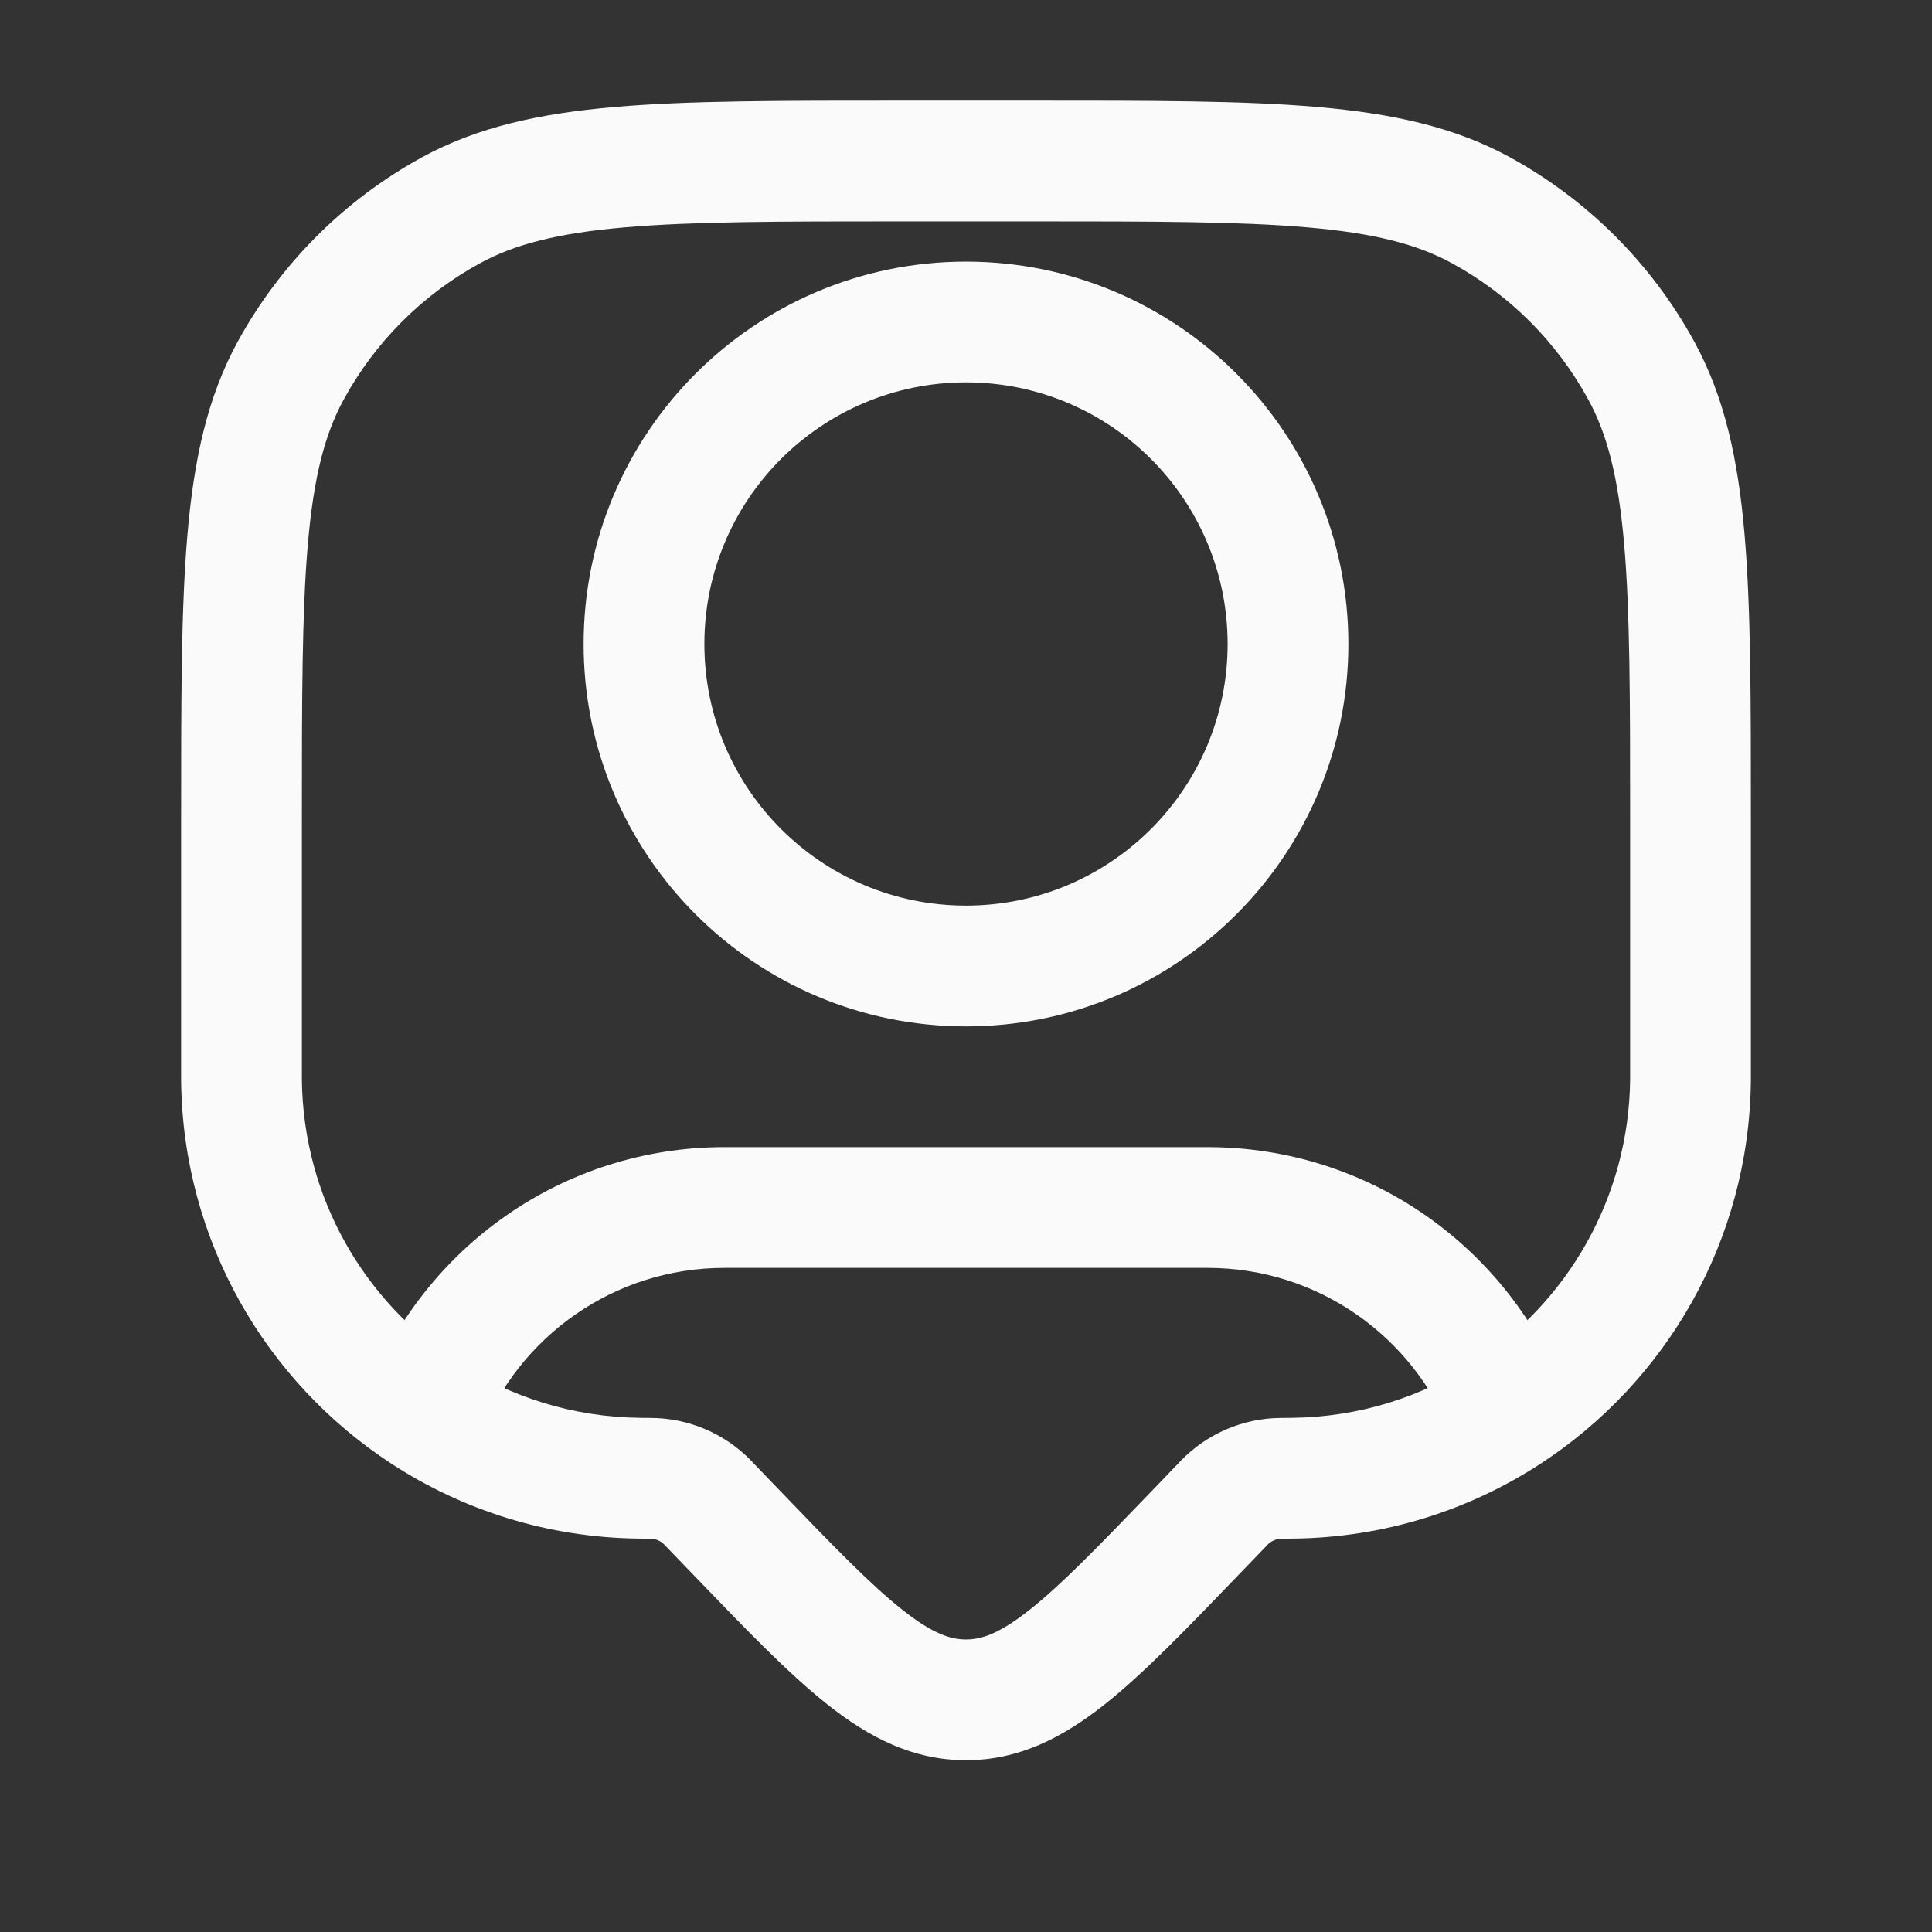 <svg width="24" height="24" viewBox="0 0 24 24" fill="none" xmlns="http://www.w3.org/2000/svg">
<rect x="0" y="0" width="24" height="24" fill="#333333" stroke="none"/>
<path d="M8.799 18.674L8.259 19.195H8.259L8.799 18.674ZM8.791 18.666L8.254 19.189L8.791 18.666ZM8.08 18.364L8.084 17.614L8.08 18.364ZM15.92 18.364L15.916 17.614L15.92 18.364ZM15.201 18.674L14.661 18.154L15.201 18.674ZM15.209 18.666L15.746 19.189L15.209 18.666ZM14.882 19.006L15.422 19.526L14.882 19.006ZM9.118 19.006L9.658 18.486H9.658L9.118 19.006ZM12 21.116V21.866V21.116ZM3 13.418L2.25 13.426L3 13.418ZM7.946 18.363L7.938 19.113L7.946 18.363ZM21 13.418L21.75 13.426L21 13.418ZM16.054 18.363L16.062 19.113L16.054 18.363ZM18.396 2.612L18.037 3.27L18.396 2.612ZM20.388 4.604L19.73 4.963L20.388 4.604ZM5.604 2.612L5.963 3.27L5.604 2.612ZM3.612 4.604L4.27 4.963L3.612 4.604ZM5.27 17.553L4.86 18.181L5.27 17.553ZM18.73 17.553L19.14 18.181L18.73 17.553ZM15.25 8C15.25 9.795 13.795 11.25 12 11.25V12.75C14.623 12.75 16.75 10.623 16.75 8H15.25ZM12 11.25C10.205 11.25 8.75 9.795 8.75 8H7.25C7.25 10.623 9.377 12.75 12 12.75V11.25ZM8.75 8C8.75 6.205 10.205 4.75 12 4.75V3.25C9.377 3.25 7.25 5.377 7.25 8H8.75ZM12 4.75C13.795 4.75 15.25 6.205 15.25 8H16.75C16.75 5.377 14.623 3.25 12 3.25V4.75ZM11.182 2.75H12.818V1.25H11.182V2.75ZM20.25 10.182V13.295H21.75V10.182H20.25ZM3.75 13.295V10.182H2.25V13.295H3.75ZM14.661 18.154L14.342 18.486L15.422 19.526L15.741 19.195L14.661 18.154ZM9.658 18.486L9.339 18.154L8.259 19.195L8.578 19.526L9.658 18.486ZM9.339 18.154C9.336 18.151 9.332 18.147 9.329 18.143L8.254 19.189C8.254 19.189 8.254 19.189 8.255 19.19C8.255 19.191 8.257 19.192 8.259 19.195L9.339 18.154ZM8.069 19.114C8.072 19.114 8.073 19.114 8.075 19.114C8.076 19.114 8.076 19.114 8.076 19.114L8.084 17.614C8.079 17.614 8.074 17.614 8.069 17.614V19.114ZM9.329 18.143C9.002 17.807 8.553 17.616 8.084 17.614L8.076 19.114C8.143 19.114 8.207 19.141 8.254 19.189L9.329 18.143ZM15.931 17.614C15.926 17.614 15.921 17.614 15.916 17.614L15.924 19.114C15.924 19.114 15.924 19.114 15.925 19.114C15.927 19.114 15.928 19.114 15.931 19.114V17.614ZM15.741 19.195C15.746 19.19 15.746 19.189 15.746 19.189L14.671 18.143C14.668 18.147 14.664 18.151 14.661 18.154L15.741 19.195ZM15.916 17.614C15.447 17.616 14.998 17.807 14.671 18.143L15.746 19.189C15.793 19.141 15.857 19.114 15.924 19.114L15.916 17.614ZM14.342 18.486C13.65 19.205 13.183 19.688 12.787 20C12.409 20.299 12.188 20.366 12 20.366V21.866C12.662 21.866 13.206 21.581 13.717 21.177C14.212 20.786 14.76 20.214 15.422 19.526L14.342 18.486ZM8.578 19.526C9.24 20.214 9.788 20.786 10.283 21.177C10.794 21.581 11.338 21.866 12 21.866V20.366C11.812 20.366 11.591 20.299 11.213 20C10.817 19.688 10.35 19.205 9.658 18.486L8.578 19.526ZM2.25 13.295C2.25 13.357 2.25 13.394 2.25 13.426L3.75 13.409C3.75 13.388 3.75 13.361 3.75 13.295H2.25ZM8.069 17.614C8.003 17.614 7.976 17.614 7.954 17.613L7.938 19.113C7.97 19.114 8.007 19.114 8.069 19.114V17.614ZM20.25 13.295C20.25 13.361 20.25 13.388 20.25 13.409L21.75 13.426C21.75 13.394 21.75 13.357 21.75 13.295H20.25ZM15.931 19.114C15.993 19.114 16.03 19.114 16.062 19.113L16.046 17.613C16.024 17.614 15.997 17.614 15.931 17.614V19.114ZM12.818 2.75C14.317 2.75 15.394 2.751 16.237 2.824C17.071 2.896 17.606 3.034 18.037 3.27L18.756 1.953C18.067 1.577 17.299 1.41 16.366 1.329C15.444 1.249 14.291 1.25 12.818 1.25V2.75ZM21.75 10.182C21.75 8.709 21.751 7.556 21.671 6.634C21.59 5.701 21.423 4.933 21.047 4.244L19.73 4.963C19.966 5.394 20.104 5.929 20.176 6.763C20.249 7.606 20.25 8.683 20.25 10.182H21.75ZM18.037 3.27C18.752 3.66 19.34 4.248 19.73 4.963L21.047 4.244C20.518 3.277 19.723 2.482 18.756 1.953L18.037 3.27ZM11.182 1.25C9.709 1.25 8.556 1.249 7.634 1.329C6.701 1.41 5.933 1.577 5.244 1.953L5.963 3.27C6.394 3.034 6.929 2.896 7.763 2.824C8.606 2.751 9.683 2.75 11.182 2.75V1.25ZM3.75 10.182C3.75 8.683 3.751 7.606 3.824 6.763C3.896 5.929 4.034 5.394 4.27 4.963L2.953 4.244C2.577 4.933 2.41 5.701 2.329 6.634C2.249 7.556 2.25 8.709 2.25 10.182H3.75ZM5.244 1.953C4.277 2.482 3.482 3.277 2.953 4.244L4.27 4.963C4.66 4.248 5.248 3.66 5.963 3.27L5.244 1.953ZM9 15.75H15V14.25H9V15.75ZM9 14.25C6.981 14.25 5.259 15.509 4.571 17.282L5.969 17.824C6.441 16.609 7.621 15.75 9 15.75V14.25ZM2.25 13.426C2.272 15.418 3.306 17.167 4.86 18.181L5.68 16.925C4.528 16.173 3.766 14.881 3.75 13.409L2.25 13.426ZM4.86 18.181C5.747 18.76 6.804 19.101 7.938 19.113L7.954 17.613C7.114 17.604 6.335 17.353 5.68 16.925L4.86 18.181ZM15 15.75C16.379 15.75 17.559 16.609 18.031 17.824L19.429 17.282C18.741 15.509 17.019 14.25 15 14.25V15.75ZM20.25 13.409C20.234 14.881 19.472 16.173 18.32 16.925L19.14 18.181C20.694 17.167 21.728 15.418 21.75 13.426L20.25 13.409ZM18.32 16.925C17.666 17.353 16.886 17.604 16.046 17.613L16.062 19.113C17.196 19.101 18.253 18.76 19.14 18.181L18.32 16.925Z" fill="#FAFAFA"/>
</svg>
